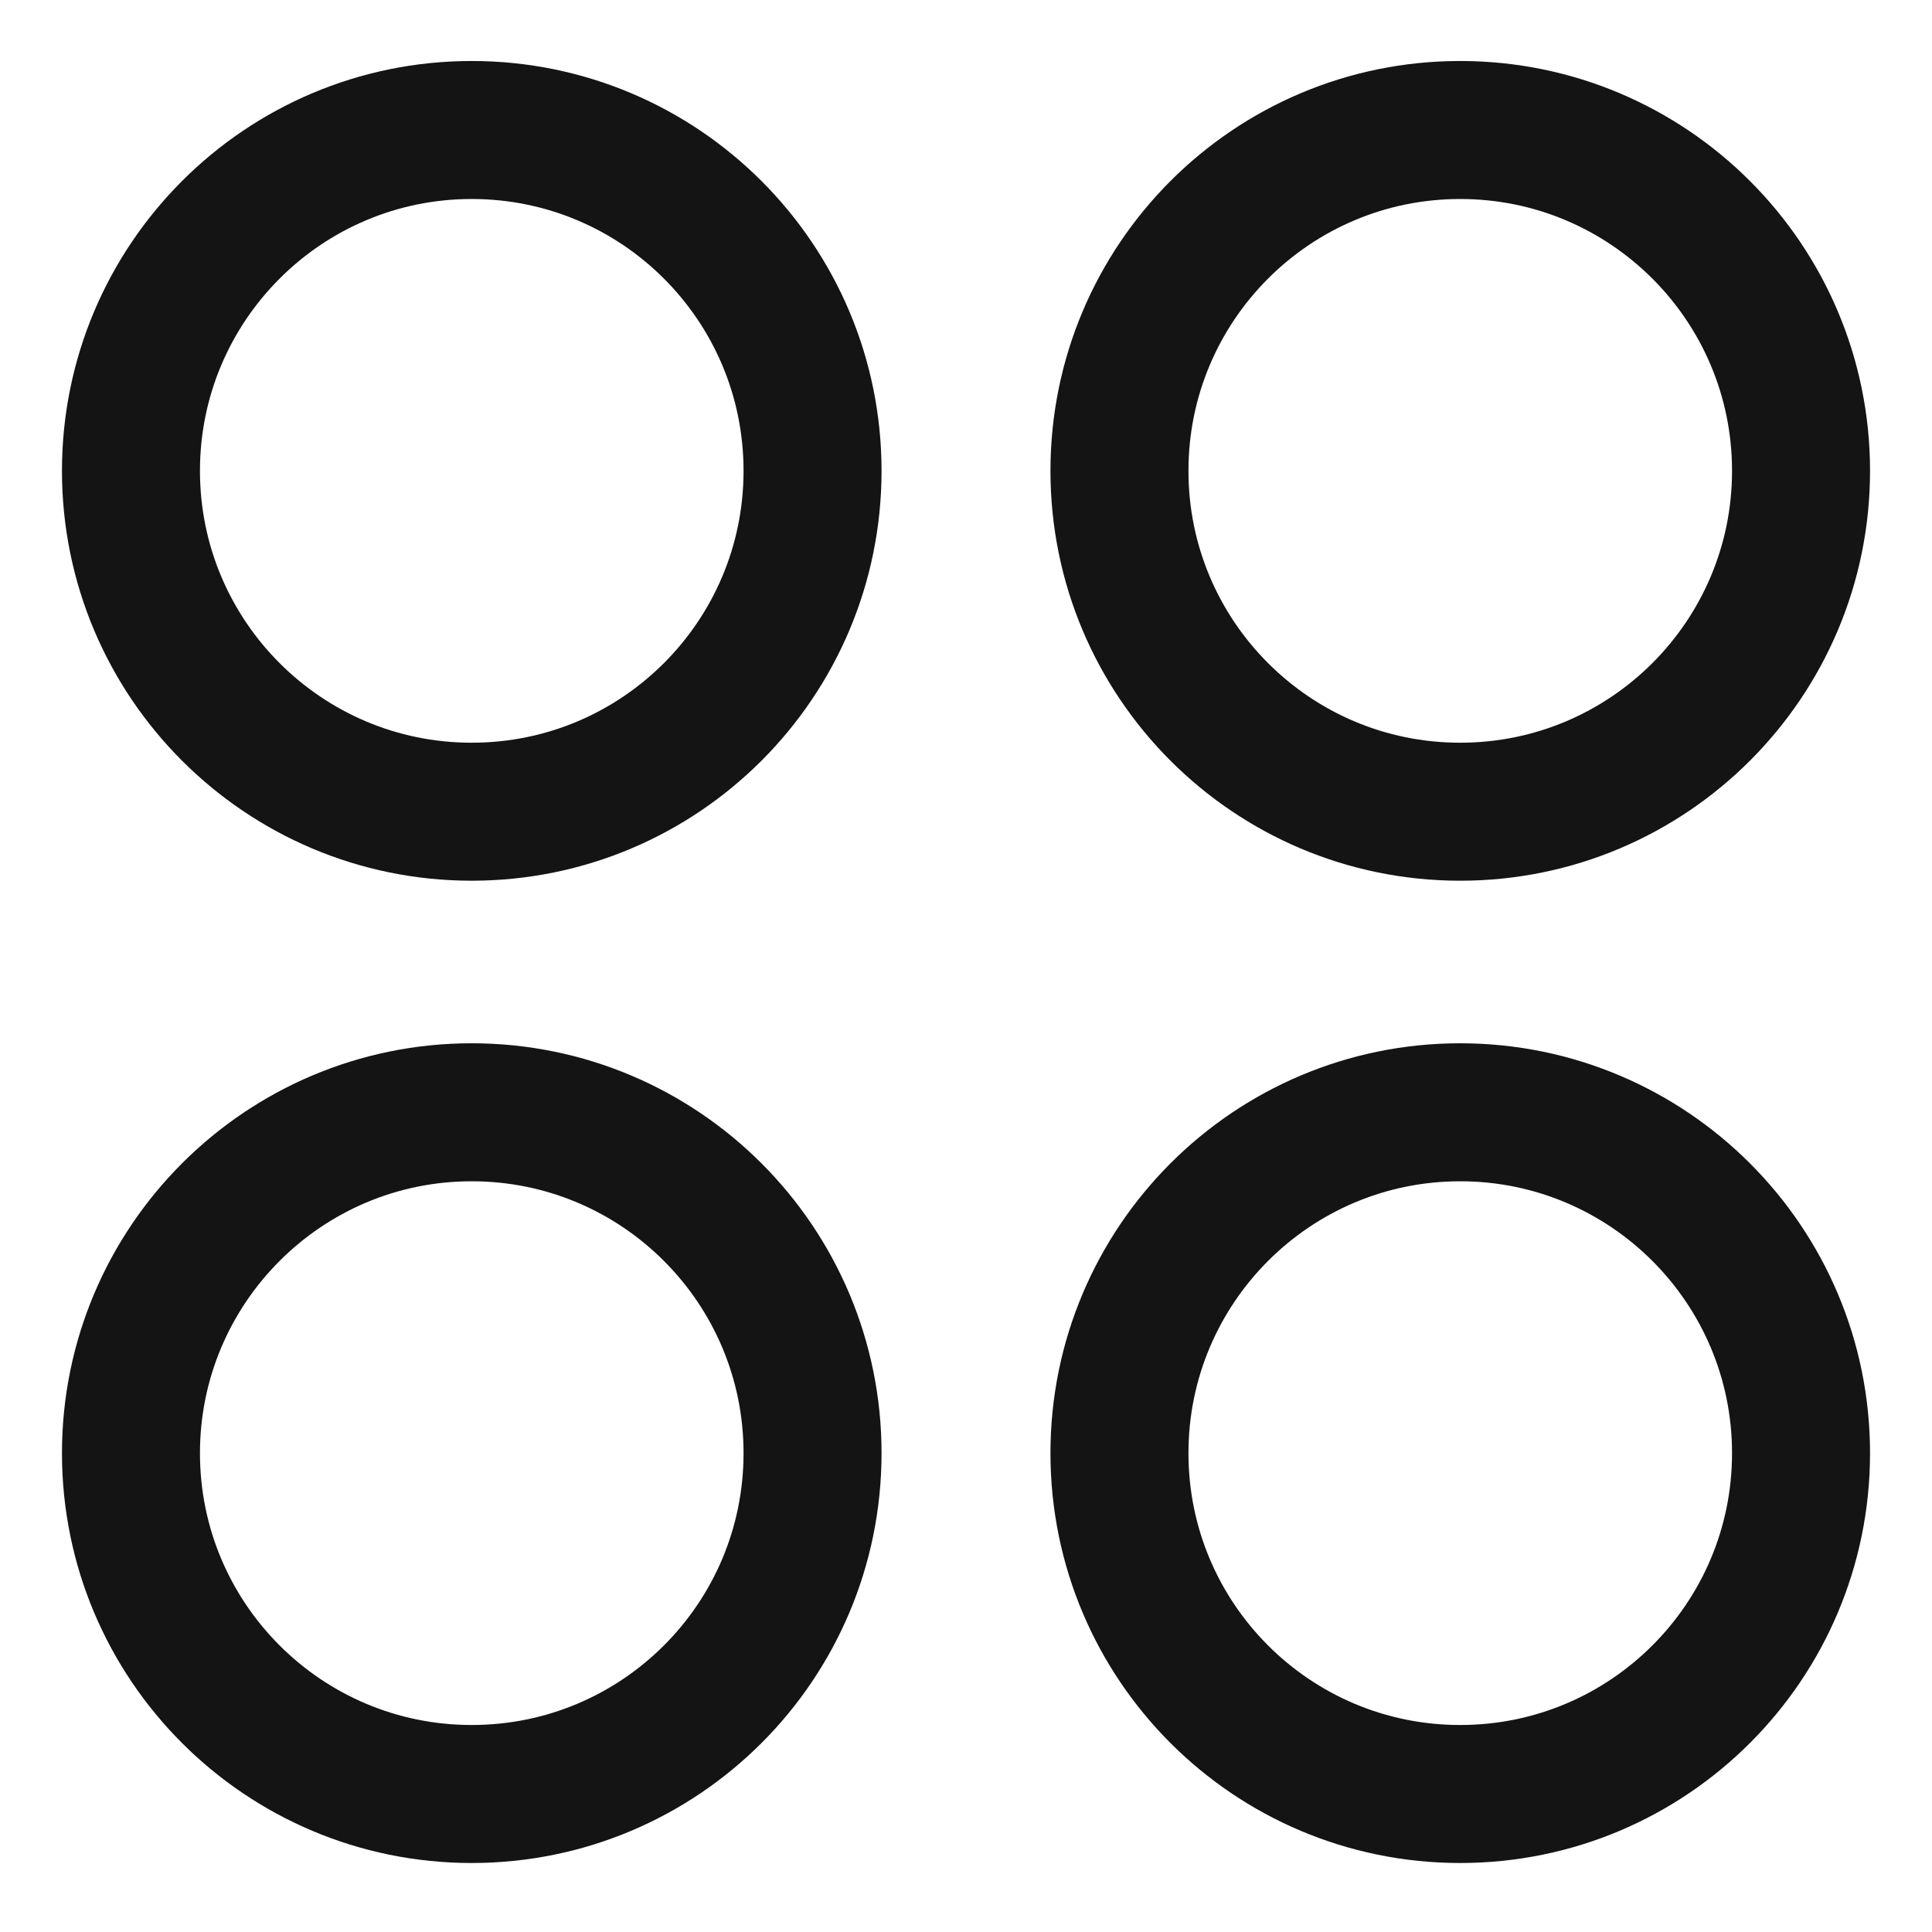 <svg width="14" height="14" viewBox="0 0 14 14" fill="none" xmlns="http://www.w3.org/2000/svg">
<g id="Group 1045">
<path id="Vector" fill-rule="evenodd" clip-rule="evenodd" d="M13.051 3.412C13.051 4.776 11.945 5.882 10.581 5.882C9.217 5.882 8.112 4.776 8.112 3.412C8.112 2.048 9.217 0.942 10.581 0.942C11.945 0.942 13.051 2.048 13.051 3.412Z" stroke="#141414" stroke-linecap="round" stroke-linejoin="round"/>
<path id="Vector_2" fill-rule="evenodd" clip-rule="evenodd" d="M5.888 3.412C5.888 4.776 4.783 5.882 3.418 5.882C2.055 5.882 0.949 4.776 0.949 3.412C0.949 2.048 2.055 0.942 3.418 0.942C4.783 0.942 5.888 2.048 5.888 3.412Z" stroke="#141414" stroke-linecap="round" stroke-linejoin="round"/>
<path id="Vector_3" fill-rule="evenodd" clip-rule="evenodd" d="M13.051 10.53C13.051 11.895 11.945 13 10.581 13C9.217 13 8.112 11.895 8.112 10.53C8.112 9.167 9.217 8.06 10.581 8.06C11.945 8.06 13.051 9.167 13.051 10.53Z" stroke="#141414" stroke-linecap="round" stroke-linejoin="round"/>
<path id="Vector_4" fill-rule="evenodd" clip-rule="evenodd" d="M5.888 10.53C5.888 11.895 4.783 13 3.418 13C2.055 13 0.949 11.895 0.949 10.53C0.949 9.167 2.055 8.06 3.418 8.06C4.783 8.06 5.888 9.167 5.888 10.53Z" stroke="#141414" stroke-linecap="round" stroke-linejoin="round"/>
</g>
</svg>

